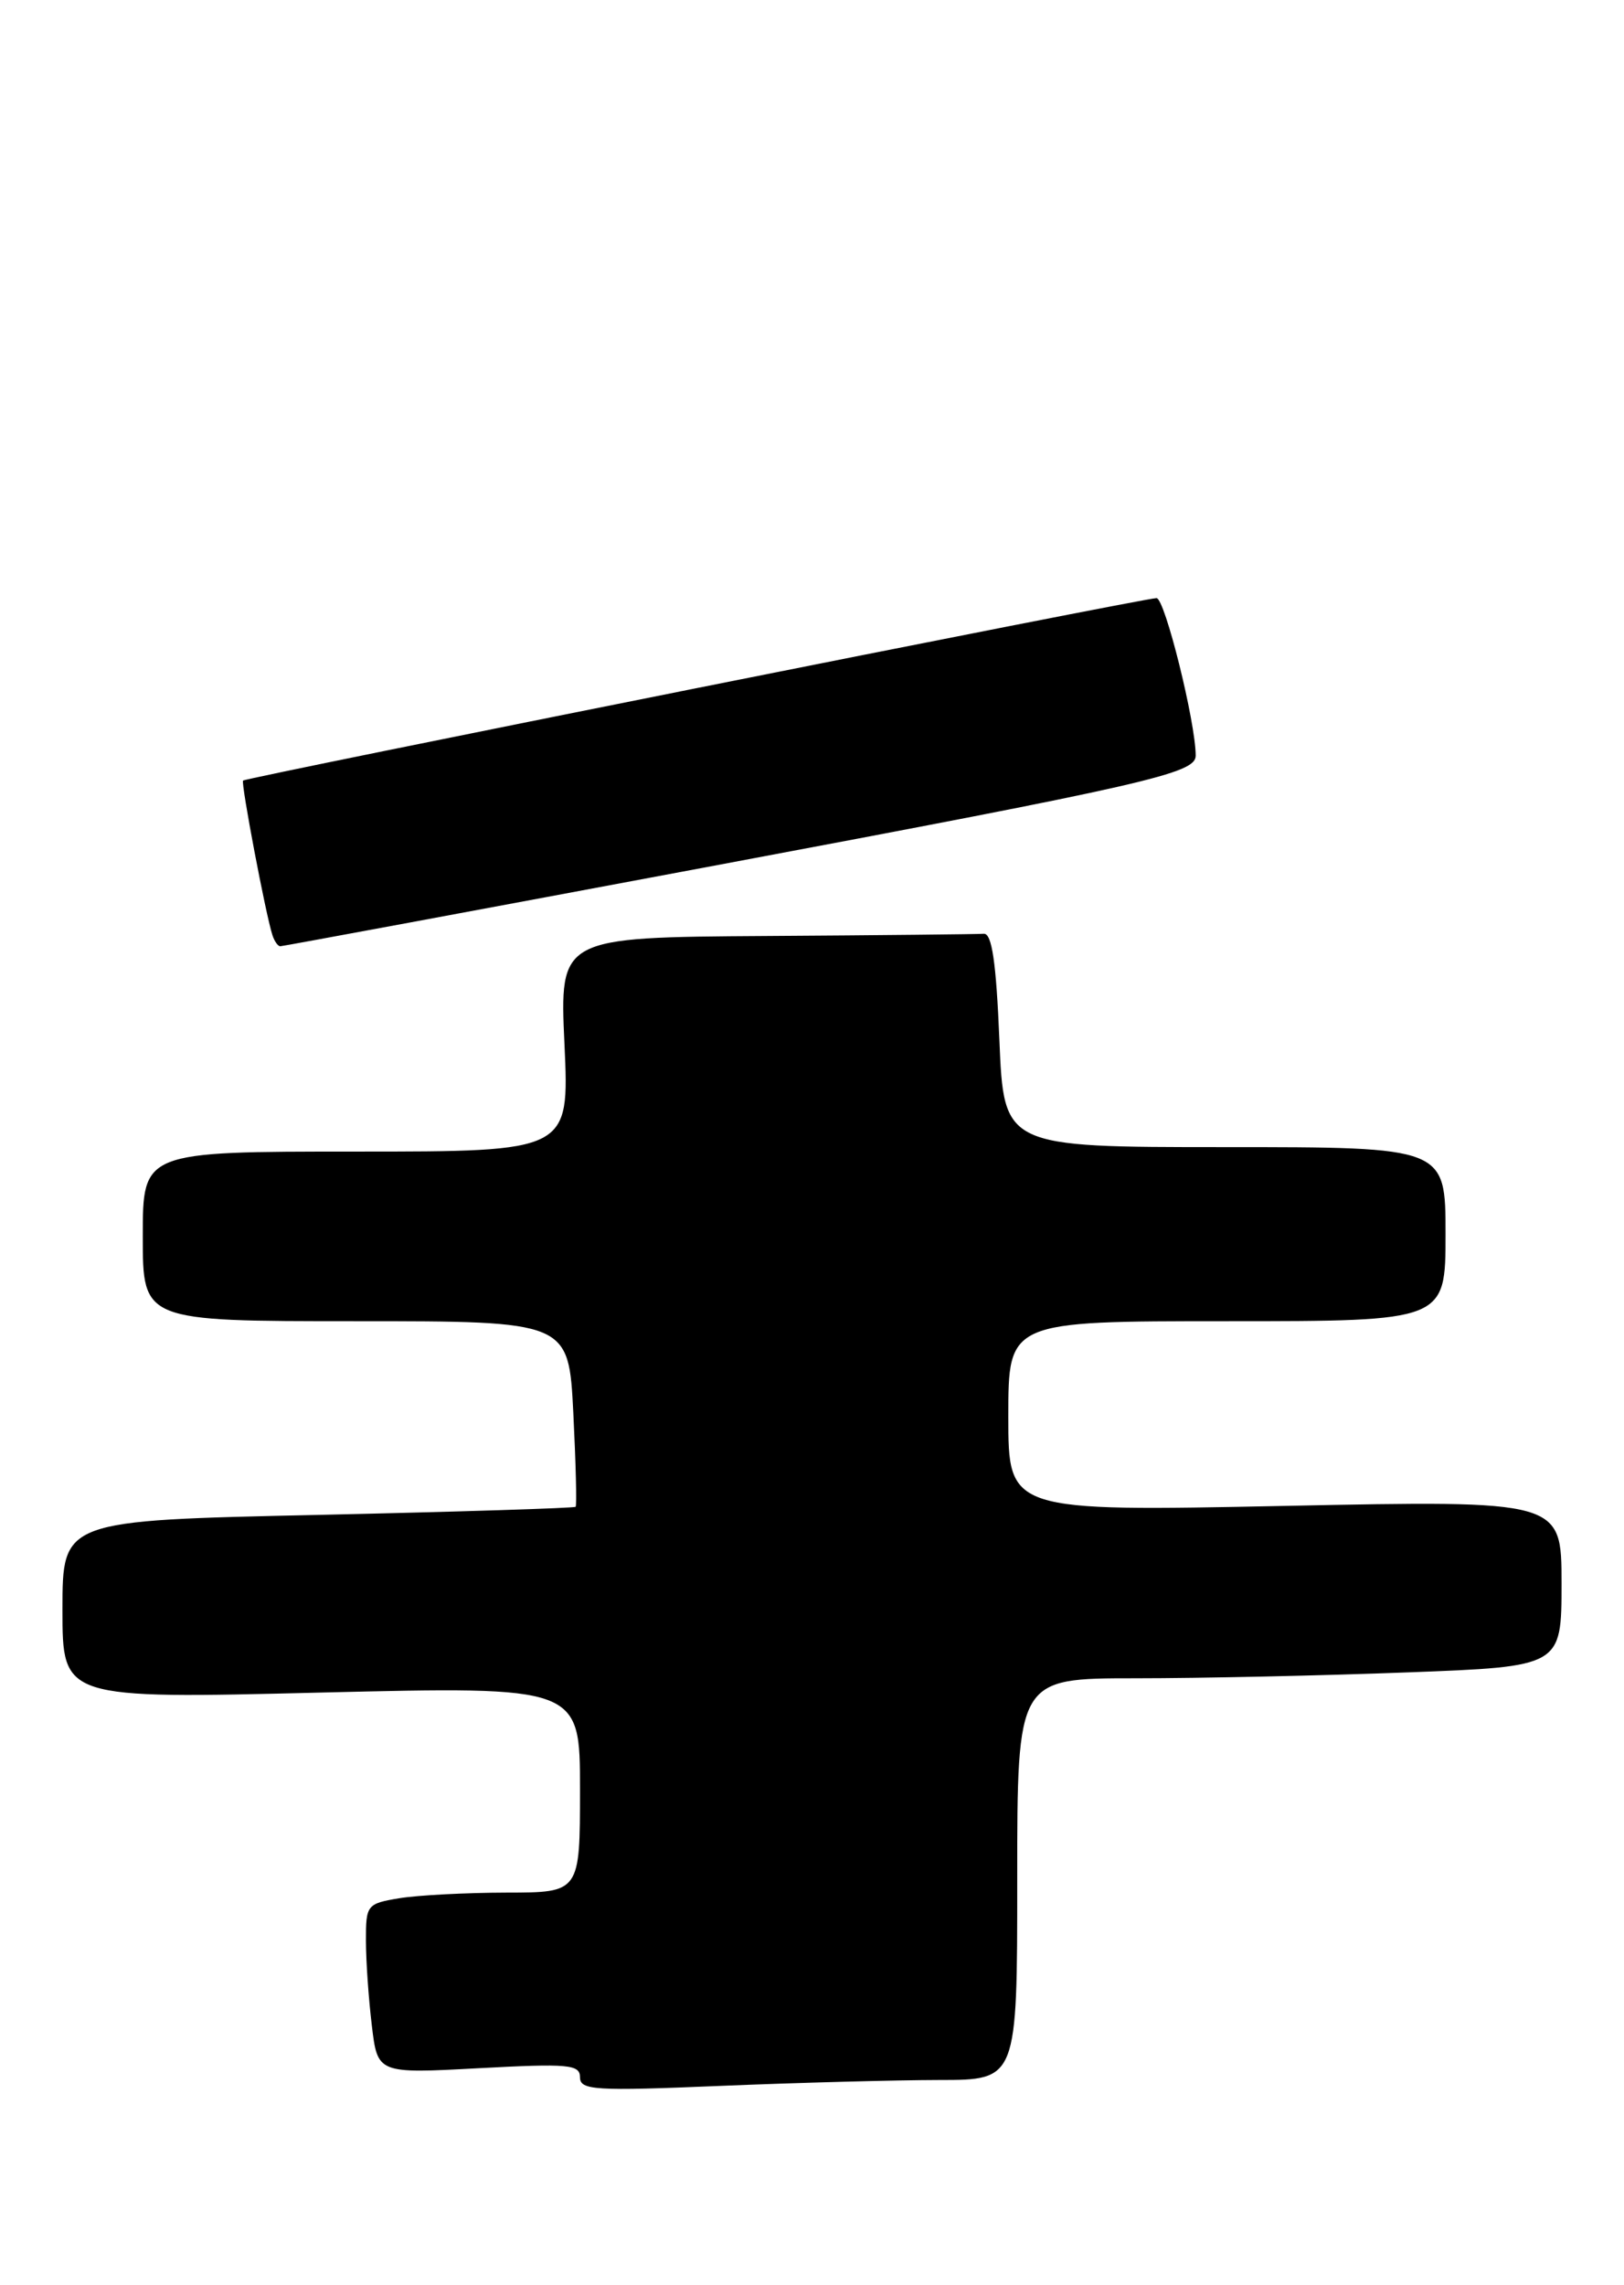 <?xml version="1.0" encoding="UTF-8" standalone="no"?>
<!DOCTYPE svg PUBLIC "-//W3C//DTD SVG 1.1//EN" "http://www.w3.org/Graphics/SVG/1.1/DTD/svg11.dtd" >
<svg xmlns="http://www.w3.org/2000/svg" xmlns:xlink="http://www.w3.org/1999/xlink" version="1.1" viewBox="0 0 182 256">
 <g >
 <path fill="currentColor"
d=" M 105.25 233.00 C 114.00 233.00 114.00 233.00 114.00 210.50 C 114.00 188.00 114.00 188.00 127.25 188.00 C 134.54 188.00 148.26 187.70 157.75 187.34 C 175.00 186.69 175.00 186.69 175.00 177.37 C 175.00 168.06 175.00 168.06 144.00 168.69 C 113.00 169.32 113.00 169.32 113.00 158.66 C 113.00 148.00 113.00 148.00 137.50 148.00 C 162.00 148.00 162.00 148.00 162.00 138.25 C 162.00 128.50 162.00 128.50 137.25 128.50 C 112.50 128.50 112.50 128.50 112.00 116.50 C 111.64 107.76 111.16 104.53 110.25 104.60 C 109.56 104.65 98.58 104.77 85.85 104.85 C 62.71 105.00 62.71 105.00 63.26 117.00 C 63.81 129.00 63.81 129.00 39.91 129.00 C 16.00 129.00 16.00 129.00 16.00 138.50 C 16.00 148.00 16.00 148.00 39.87 148.00 C 63.73 148.00 63.73 148.00 64.25 158.25 C 64.53 163.89 64.65 168.63 64.51 168.79 C 64.37 168.94 51.38 169.35 35.63 169.70 C 7.00 170.32 7.00 170.32 7.00 180.31 C 7.00 190.31 7.00 190.31 36.00 189.60 C 65.00 188.90 65.00 188.90 65.00 200.45 C 65.00 212.00 65.00 212.00 56.75 212.01 C 52.21 212.02 46.81 212.30 44.75 212.64 C 41.12 213.24 41.00 213.40 41.01 217.38 C 41.01 219.65 41.31 223.93 41.67 226.89 C 42.31 232.29 42.31 232.29 53.66 231.68 C 63.70 231.14 65.00 231.26 65.00 232.69 C 65.00 234.15 66.63 234.25 80.75 233.66 C 89.41 233.30 100.44 233.01 105.25 233.00 Z  M 79.69 97.04 C 128.73 87.84 134.00 86.64 134.00 84.65 C 134.00 80.92 130.54 67.00 129.61 67.00 C 128.25 67.00 27.60 87.09 27.24 87.44 C 26.98 87.69 29.78 102.47 30.53 104.75 C 30.75 105.44 31.15 106.00 31.41 106.00 C 31.66 106.00 53.39 101.97 79.69 97.04 Z "/>
</g>
</svg>